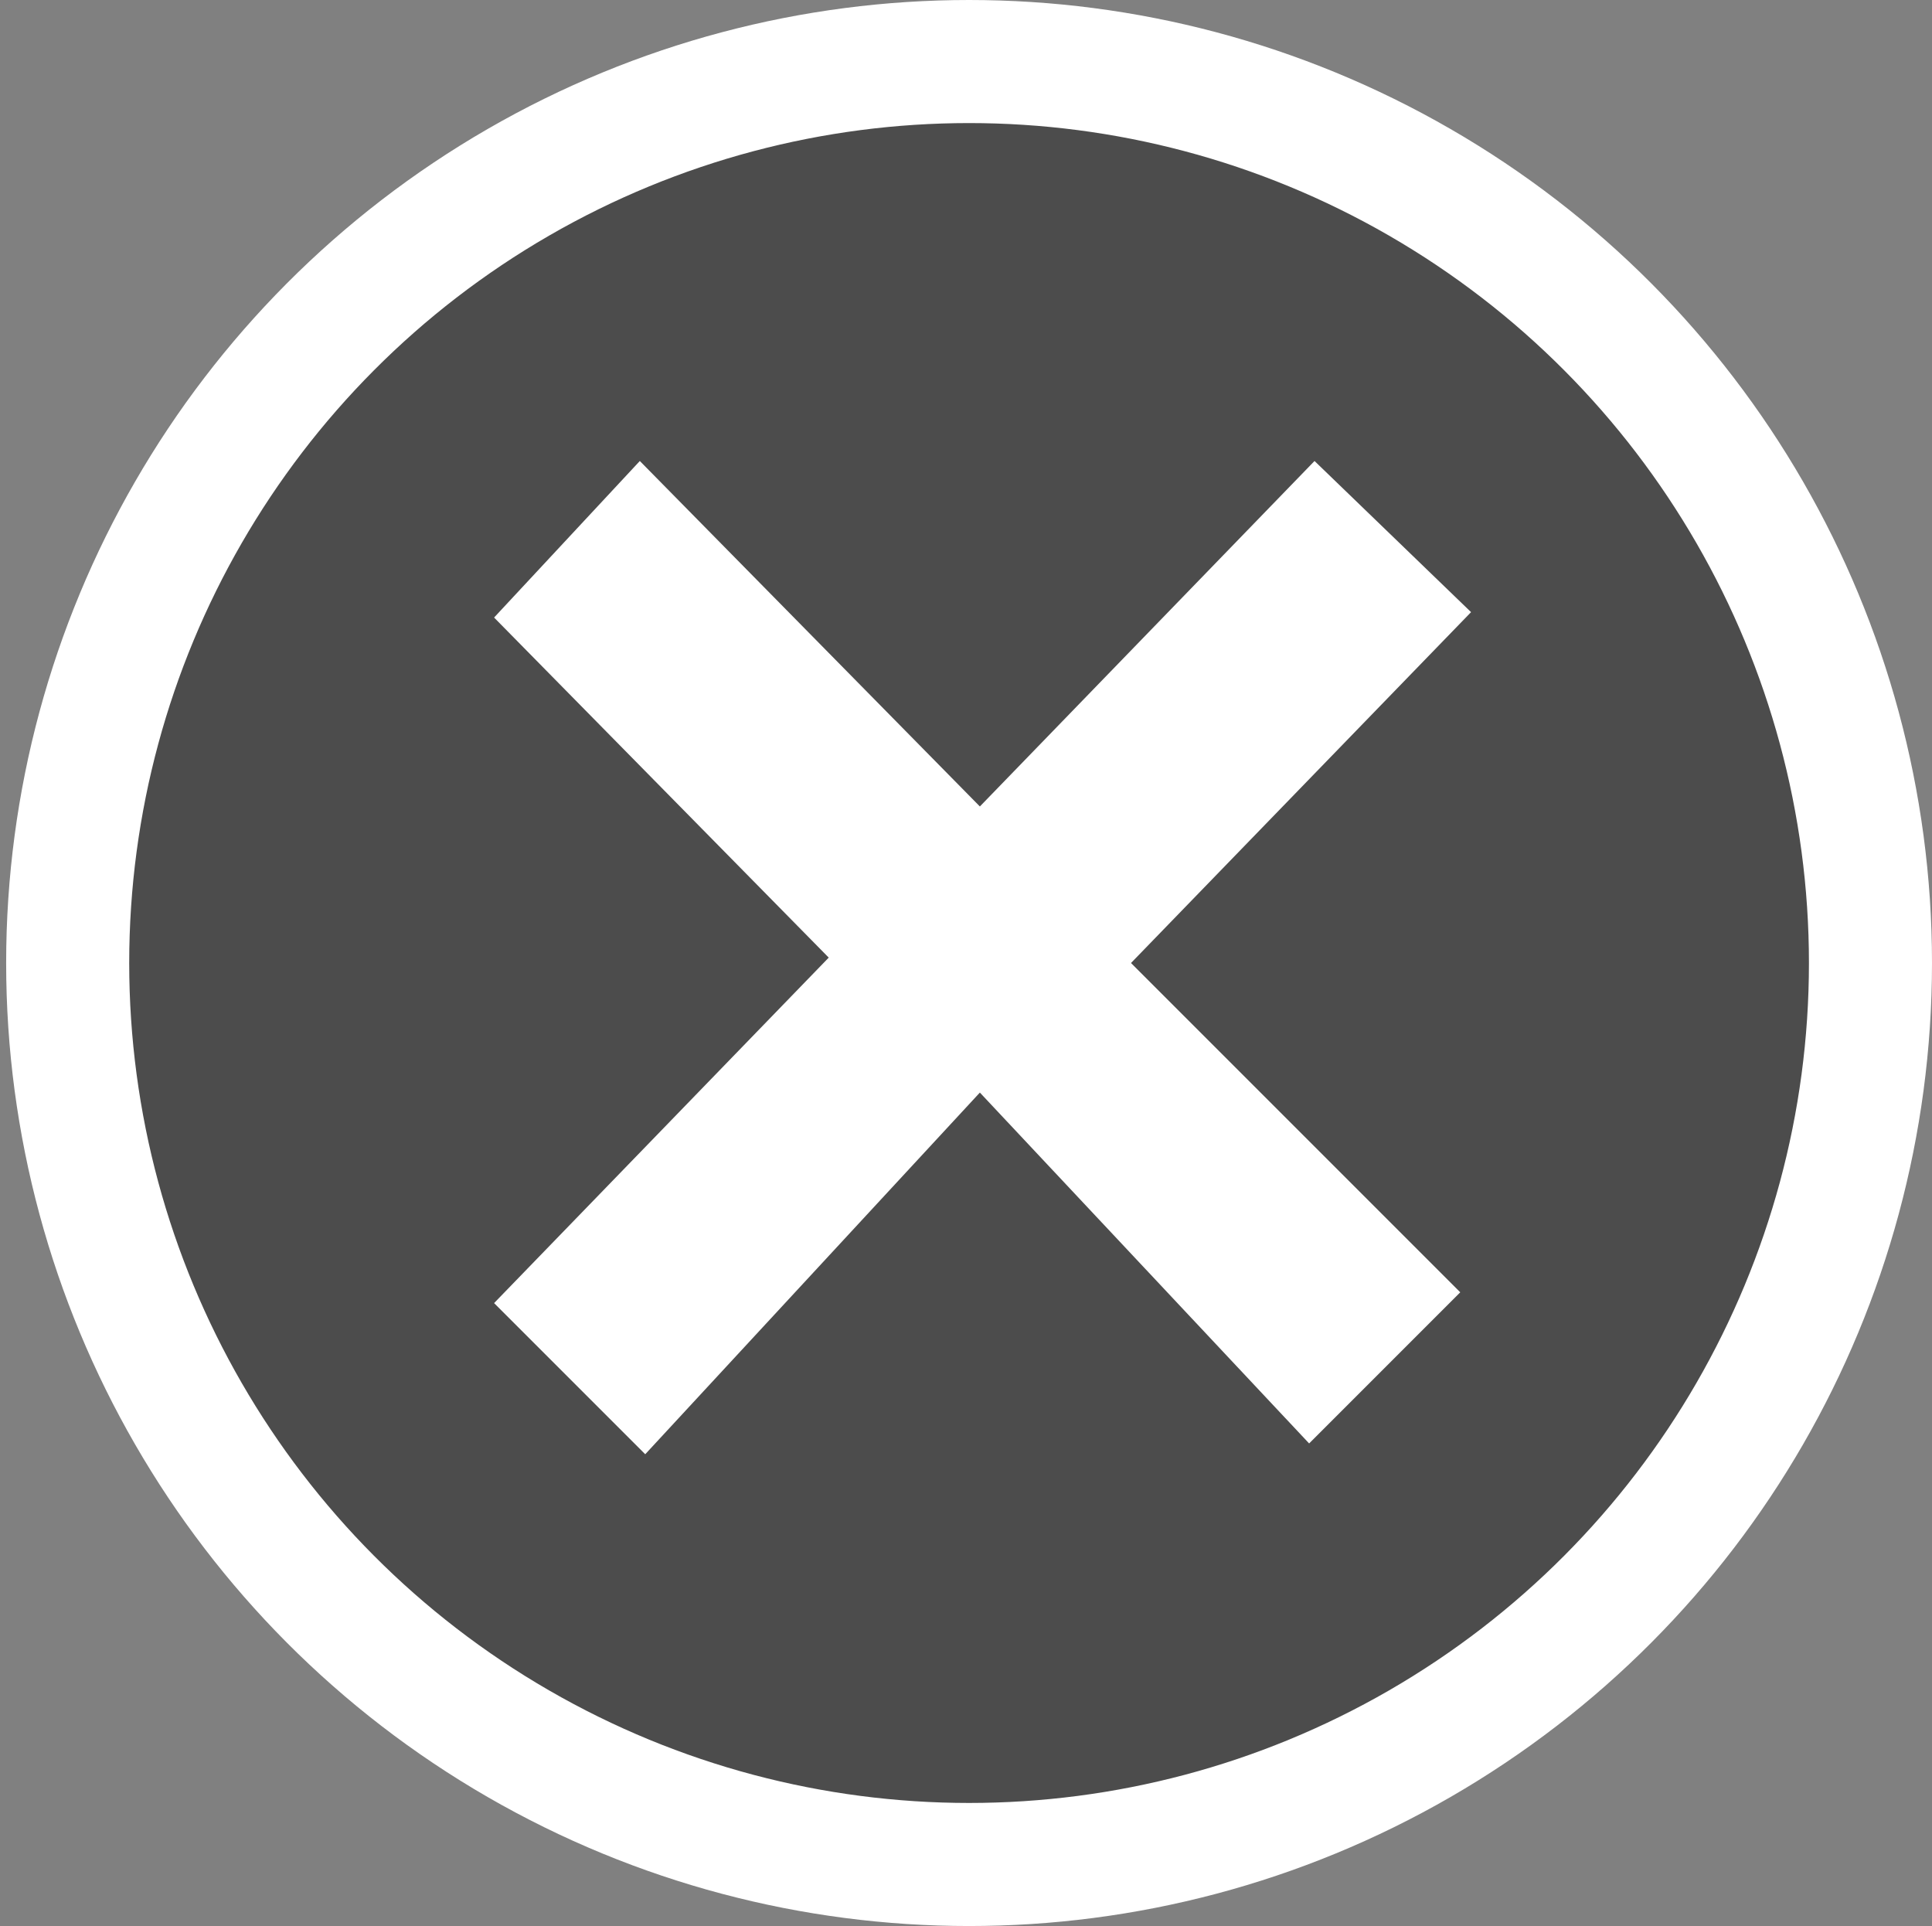 <?xml version="1.0" encoding="utf-8"?>
<!-- Generator: Adobe Illustrator 16.2.0, SVG Export Plug-In . SVG Version: 6.00 Build 0)  -->
<!DOCTYPE svg PUBLIC "-//W3C//DTD SVG 1.1//EN" "http://www.w3.org/Graphics/SVG/1.1/DTD/svg11.dtd">
<svg version="1.1" xmlns="http://www.w3.org/2000/svg" xmlns:xlink="http://www.w3.org/1999/xlink" x="0px" y="0px" width="314px"
	 height="313px" viewBox="0 0 314 313" enable-background="new 0 0 314 313" xml:space="preserve">
<rect x="0" y="0" width="314" height="313" fill="#808080" stroke="none"/>
<g id="Layer_2" display="none">
	<rect x="-4" y="-3" display="inline" fill="#770A0A" width="320" height="320"/>
</g>
<g id="Layer_1">
	<circle fill="#4C4C4C" stroke="#FFFFFF" stroke-width="20" stroke-miterlimit="10" cx="157.5" cy="156.5" r="146.5"/>
	<polygon fill="#FFFFFF" points="103.988,74.917 80.302,100.356 134.691,155.623 80.302,211.767 104.866,236.329 159.254,177.554 
		212.767,234.575 237.329,210.013 183.817,156.5 239.084,99.479 213.644,74.917 159.254,131.06 	"/>
</g>
</svg>
